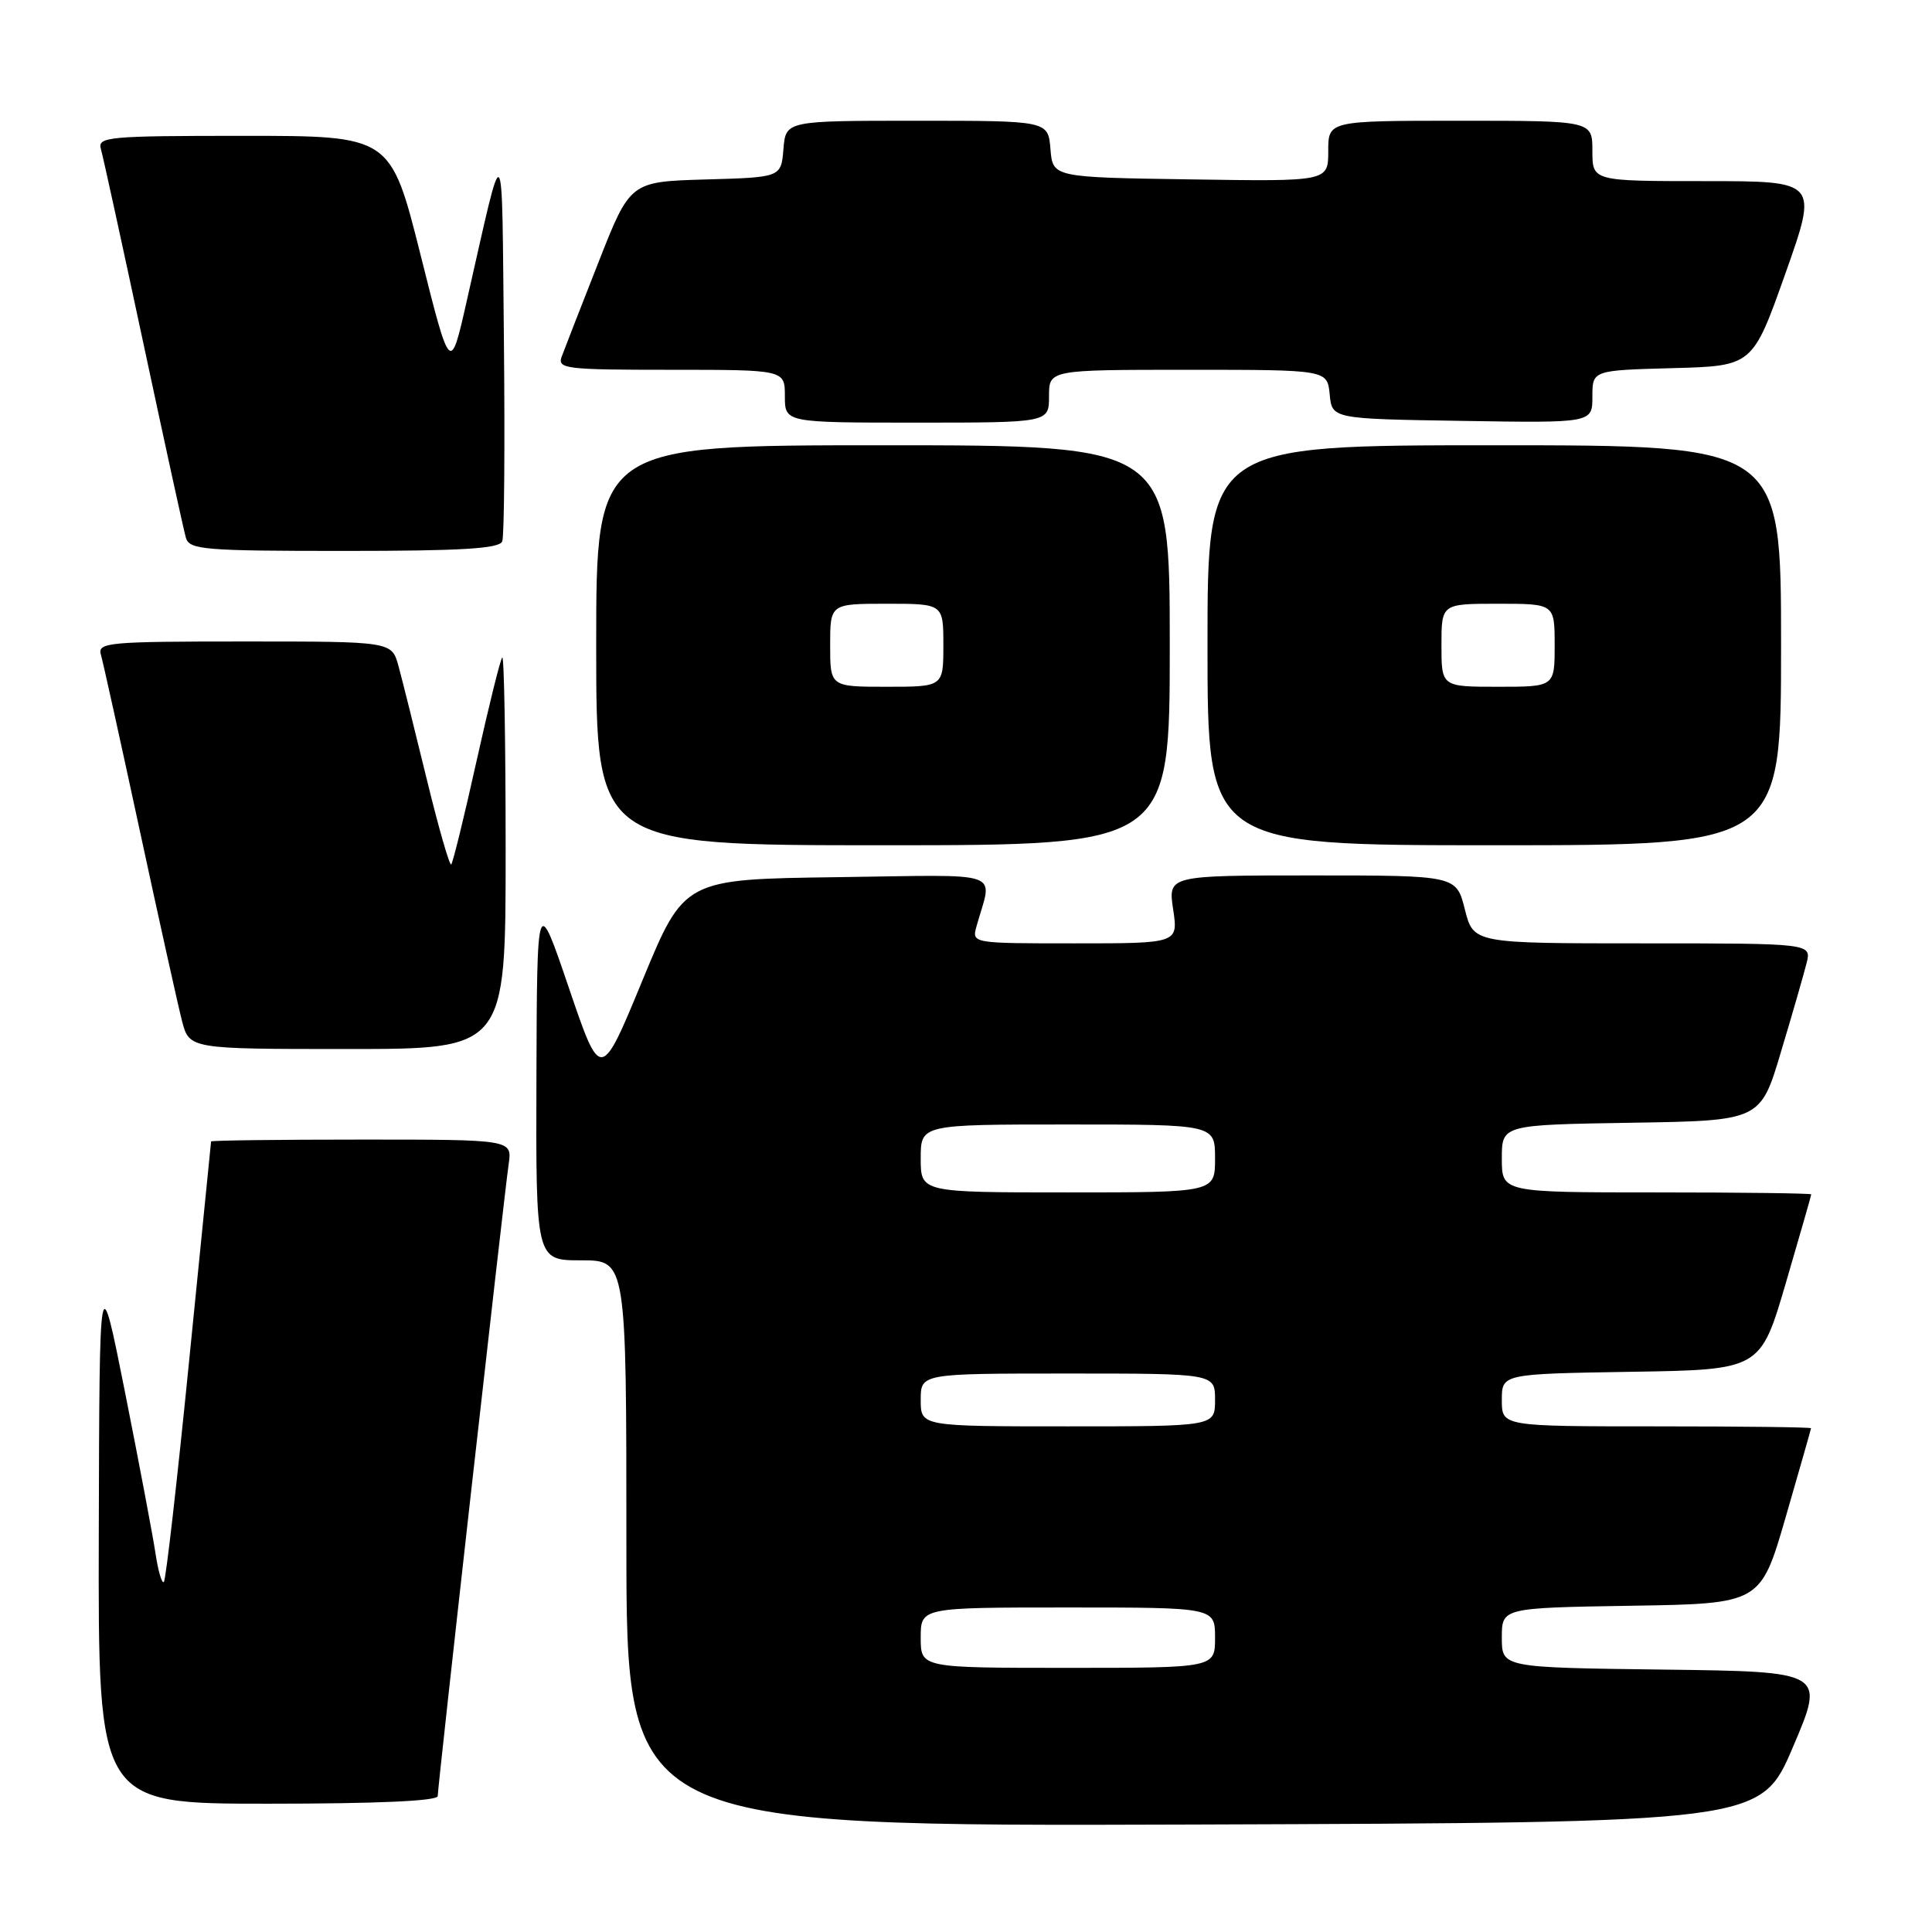 <?xml version="1.0" encoding="UTF-8" standalone="no"?>
<!DOCTYPE svg PUBLIC "-//W3C//DTD SVG 1.1//EN" "http://www.w3.org/Graphics/SVG/1.1/DTD/svg11.dtd" >
<svg xmlns="http://www.w3.org/2000/svg" xmlns:xlink="http://www.w3.org/1999/xlink" version="1.1" viewBox="0 0 256 256">
 <g >
 <path fill="currentColor"
d=" M 237.57 231.50 C 241.84 221.50 241.84 221.50 220.42 221.23 C 199.00 220.96 199.00 220.96 199.00 217.00 C 199.00 213.05 199.00 213.05 216.14 212.77 C 233.29 212.50 233.29 212.50 236.62 201.00 C 238.45 194.68 239.96 189.39 239.97 189.25 C 239.99 189.11 230.78 189.00 219.50 189.00 C 199.00 189.00 199.00 189.00 199.00 185.52 C 199.00 182.05 199.00 182.05 216.13 181.77 C 233.26 181.50 233.26 181.50 236.63 170.01 C 238.48 163.68 240.00 158.40 240.00 158.26 C 240.00 158.12 230.78 158.00 219.50 158.00 C 199.00 158.00 199.00 158.00 199.00 153.52 C 199.00 149.05 199.00 149.05 216.13 148.77 C 233.27 148.50 233.27 148.50 235.99 139.37 C 237.50 134.35 239.02 129.06 239.38 127.62 C 240.04 125.00 240.04 125.00 217.64 125.00 C 195.24 125.00 195.24 125.00 194.10 120.50 C 192.97 116.00 192.97 116.00 173.87 116.00 C 154.77 116.00 154.77 116.00 155.45 120.50 C 156.12 125.00 156.12 125.00 142.44 125.00 C 128.77 125.00 128.77 125.00 129.39 122.75 C 131.49 115.18 133.61 115.93 110.94 116.23 C 90.66 116.50 90.66 116.50 85.13 129.90 C 79.60 143.30 79.60 143.30 75.38 130.90 C 71.16 118.50 71.16 118.50 71.08 142.75 C 71.00 167.00 71.00 167.00 77.00 167.00 C 83.00 167.00 83.00 167.00 83.00 204.51 C 83.00 242.01 83.00 242.01 158.15 241.76 C 233.31 241.50 233.31 241.50 237.57 231.50 Z  M 58.00 237.99 C 58.00 236.72 66.77 158.66 67.40 154.25 C 67.87 151.00 67.87 151.00 47.94 151.00 C 36.97 151.00 27.99 151.11 27.97 151.25 C 27.95 151.39 26.65 164.47 25.06 180.32 C 23.48 196.18 21.98 209.36 21.71 209.62 C 21.45 209.88 20.95 208.16 20.60 205.80 C 20.24 203.43 18.43 193.85 16.57 184.50 C 13.18 167.50 13.18 167.50 13.09 203.25 C 13.00 239.00 13.00 239.00 35.50 239.00 C 49.99 239.00 58.00 238.64 58.00 237.99 Z  M 67.00 112.83 C 67.00 98.44 66.80 86.87 66.55 87.12 C 66.30 87.36 64.77 93.55 63.14 100.86 C 61.52 108.17 60.01 114.32 59.79 114.54 C 59.57 114.76 58.11 109.66 56.54 103.22 C 54.97 96.77 53.29 90.04 52.80 88.25 C 51.91 85.00 51.91 85.00 32.39 85.00 C 14.27 85.00 12.90 85.13 13.37 86.75 C 13.65 87.71 15.96 98.17 18.51 110.00 C 21.06 121.83 23.58 133.19 24.11 135.25 C 25.08 139.00 25.08 139.00 46.04 139.00 C 67.00 139.00 67.00 139.00 67.00 112.83 Z  M 155.00 85.50 C 155.00 59.00 155.00 59.00 117.00 59.00 C 79.00 59.00 79.00 59.00 79.00 85.50 C 79.00 112.00 79.00 112.00 117.00 112.00 C 155.00 112.00 155.00 112.00 155.00 85.50 Z  M 236.00 85.50 C 236.00 59.00 236.00 59.00 198.00 59.00 C 160.00 59.00 160.00 59.00 160.00 85.50 C 160.00 112.00 160.00 112.00 198.00 112.00 C 236.00 112.00 236.00 112.00 236.00 85.50 Z  M 66.55 71.73 C 66.82 71.04 66.91 59.00 66.77 44.98 C 66.47 16.94 66.95 17.43 61.82 40.00 C 59.67 49.50 59.67 49.50 55.72 33.75 C 51.76 18.00 51.76 18.00 32.31 18.00 C 14.27 18.00 12.90 18.13 13.37 19.75 C 13.65 20.71 16.18 32.30 19.00 45.50 C 21.82 58.70 24.35 70.29 24.63 71.25 C 25.09 72.84 26.97 73.00 45.60 73.00 C 61.20 73.00 66.18 72.70 66.55 71.73 Z  M 139.00 52.50 C 139.00 49.00 139.00 49.00 157.44 49.00 C 175.87 49.00 175.87 49.00 176.19 52.25 C 176.50 55.50 176.50 55.50 193.75 55.77 C 211.00 56.05 211.00 56.05 211.00 52.56 C 211.00 49.07 211.00 49.07 221.62 48.78 C 232.23 48.50 232.23 48.50 236.57 36.25 C 240.91 24.00 240.91 24.00 225.96 24.00 C 211.00 24.00 211.00 24.00 211.00 20.00 C 211.00 16.00 211.00 16.00 193.50 16.00 C 176.00 16.00 176.00 16.00 176.00 20.02 C 176.00 24.05 176.00 24.05 157.75 23.77 C 139.50 23.50 139.50 23.50 139.19 19.75 C 138.88 16.00 138.88 16.00 121.50 16.00 C 104.12 16.00 104.12 16.00 103.81 19.75 C 103.50 23.50 103.50 23.50 93.50 23.78 C 83.50 24.07 83.50 24.07 79.29 34.78 C 76.97 40.68 74.78 46.29 74.43 47.25 C 73.83 48.87 74.93 49.00 88.89 49.00 C 104.00 49.00 104.00 49.00 104.00 52.50 C 104.00 56.00 104.00 56.00 121.50 56.00 C 139.00 56.00 139.00 56.00 139.00 52.50 Z  M 122.00 217.00 C 122.00 213.00 122.00 213.00 141.50 213.00 C 161.00 213.00 161.00 213.00 161.00 217.00 C 161.00 221.00 161.00 221.00 141.50 221.00 C 122.00 221.00 122.00 221.00 122.00 217.00 Z  M 122.00 185.50 C 122.00 182.00 122.00 182.00 141.50 182.00 C 161.00 182.00 161.00 182.00 161.00 185.50 C 161.00 189.00 161.00 189.00 141.50 189.00 C 122.00 189.00 122.00 189.00 122.00 185.50 Z  M 122.00 153.50 C 122.00 149.00 122.00 149.00 141.50 149.00 C 161.00 149.00 161.00 149.00 161.00 153.50 C 161.00 158.00 161.00 158.00 141.50 158.00 C 122.00 158.00 122.00 158.00 122.00 153.50 Z  M 110.00 85.50 C 110.00 80.00 110.00 80.00 117.50 80.00 C 125.00 80.00 125.00 80.00 125.00 85.50 C 125.00 91.00 125.00 91.00 117.50 91.00 C 110.00 91.00 110.00 91.00 110.00 85.50 Z  M 191.00 85.50 C 191.00 80.00 191.00 80.00 198.50 80.00 C 206.00 80.00 206.00 80.00 206.00 85.50 C 206.00 91.00 206.00 91.00 198.50 91.00 C 191.00 91.00 191.00 91.00 191.00 85.50 Z "/>
</g>
</svg>